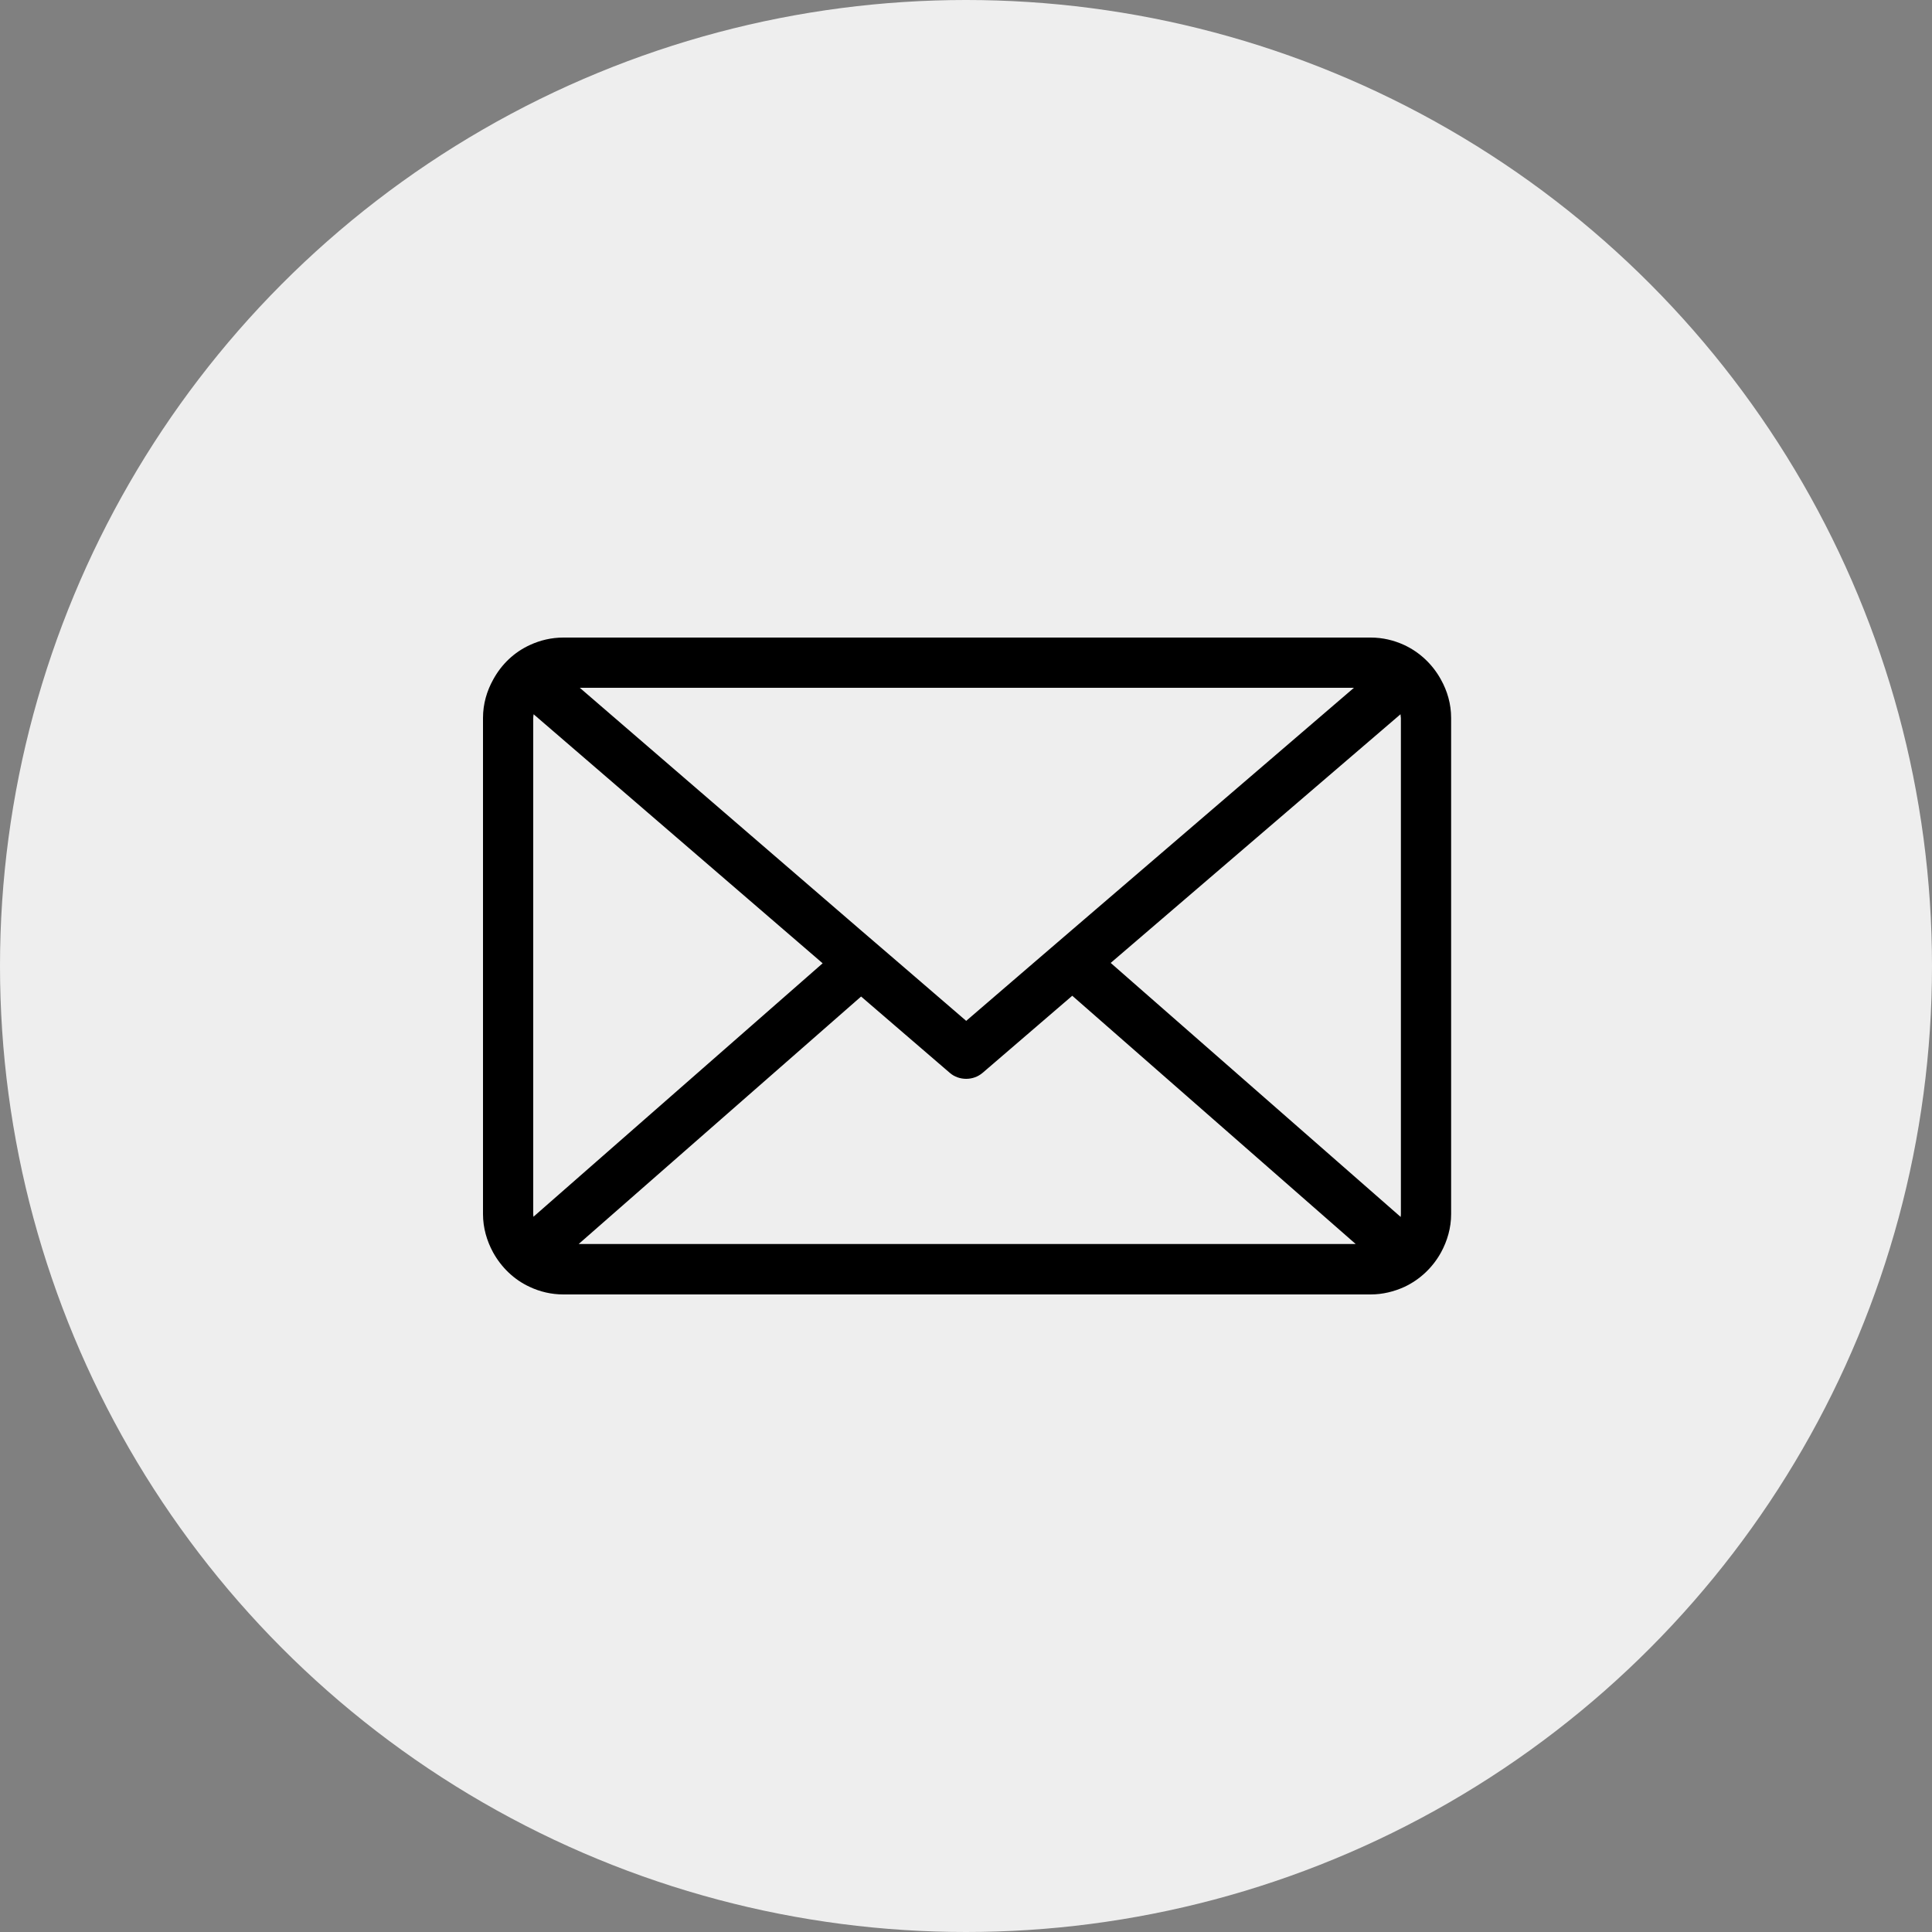 <svg width="100" height="100" viewBox="0 0 100 100" fill="none" xmlns="http://www.w3.org/2000/svg">
<rect x="0" y="0" width="100" height="100" fill="#808080" stroke="none"/>
<circle cx="50" cy="50" r="50" fill="#EEEEEE"/>
<path d="M74.58 35.17C74.15 34.39 73.49 33.76 72.67 33.38C72.14 33.14 71.57 33 70.95 33H29.16C28.54 33 27.96 33.14 27.44 33.38C26.62 33.75 25.96 34.38 25.53 35.17C25.2 35.76 25 36.43 25 37.16V62.84C25 63.56 25.2 64.23 25.52 64.82C25.95 65.6 26.61 66.24 27.42 66.61C27.95 66.86 28.54 67 29.16 67H70.95C71.57 67 72.16 66.85 72.69 66.61C73.5 66.23 74.16 65.6 74.59 64.82C74.91 64.23 75.11 63.56 75.11 62.84V37.16C75.11 36.43 74.91 35.76 74.58 35.17ZM70.08 35.6L55.51 48.11L53.52 49.82L50.01 52.84L46.55 49.86L44.56 48.15L30.01 35.6H70.08ZM27.6 62.84V37.16C27.6 37.1 27.61 37.04 27.62 36.97L42.58 49.86L27.61 62.98C27.61 62.98 27.6 62.89 27.6 62.84ZM29.94 64.4L44.57 51.58L49.16 55.53C49.4 55.74 49.71 55.84 50.01 55.84C50.31 55.84 50.61 55.74 50.86 55.53L55.5 51.54L70.17 64.39H29.94V64.4ZM57.49 49.84L72.49 36.97C72.49 37.04 72.51 37.1 72.51 37.17V62.85C72.51 62.85 72.5 62.94 72.5 62.99L57.5 49.85L57.49 49.84Z" fill="black"/>
</svg>
